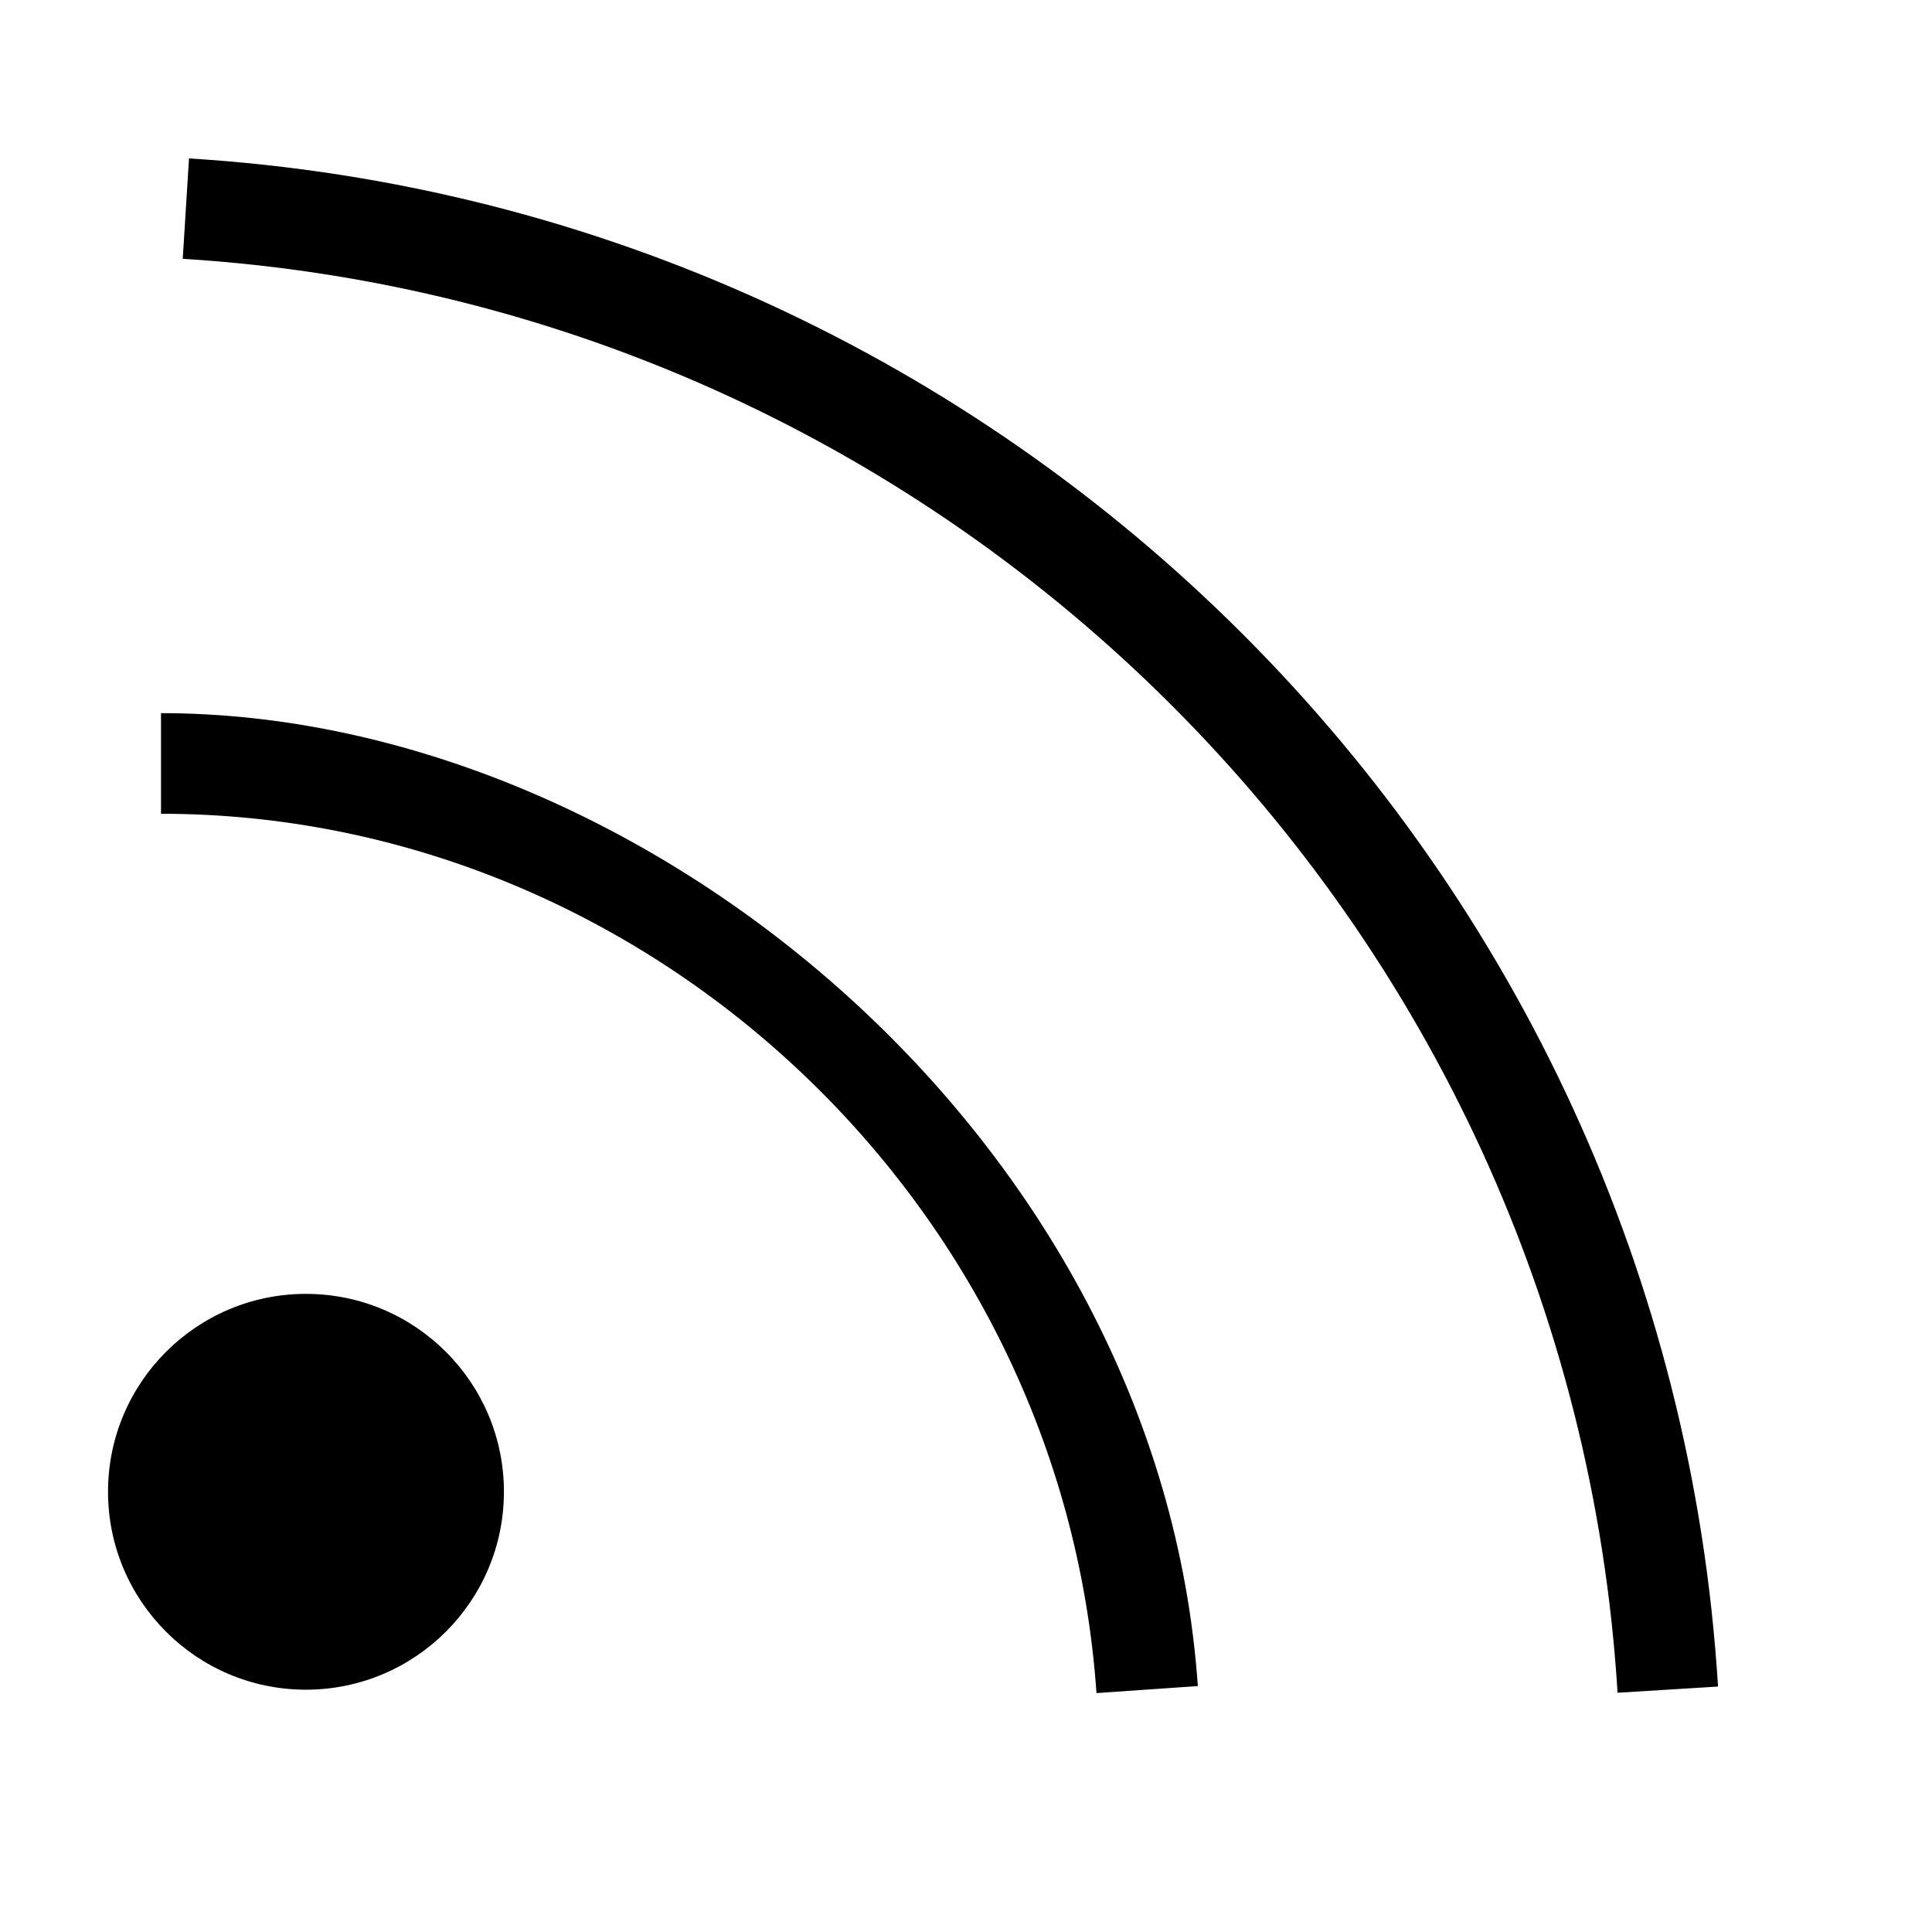 <?xml version="1.0" encoding="utf-8"?>
<!-- Generator: Adobe Illustrator 16.0.0, SVG Export Plug-In . SVG Version: 6.00 Build 0)  -->
<!DOCTYPE svg PUBLIC "-//W3C//DTD SVG 1.1//EN" "http://www.w3.org/Graphics/SVG/1.1/DTD/svg11.dtd">
<svg version="1.1" id="Layer_1" xmlns="http://www.w3.org/2000/svg" xmlns:xlink="http://www.w3.org/1999/xlink" x="0px" y="0px"
	 width="24px" height="24px" viewBox="0 0 24 24" enable-background="new 0 0 24 24" xml:space="preserve">
<path d="M6.26,18.531c0,1.357-1.102,2.459-2.46,2.459c-1.357,0-2.458-1.102-2.458-2.459s1.101-2.458,2.458-2.458
	C5.158,16.073,6.26,17.174,6.26,18.531z M14.88,20.945C14.41,14.168,8,8.859,2,8.859v1.25c6,0,11.196,4.798,11.621,10.923
	L14.88,20.945z M21.342,20.951C20.713,10.758,12.547,2.598,2.348,1.968L2.27,3.215c9.572,0.592,17.234,8.249,17.824,17.813
	L21.342,20.951z"/>
</svg>
